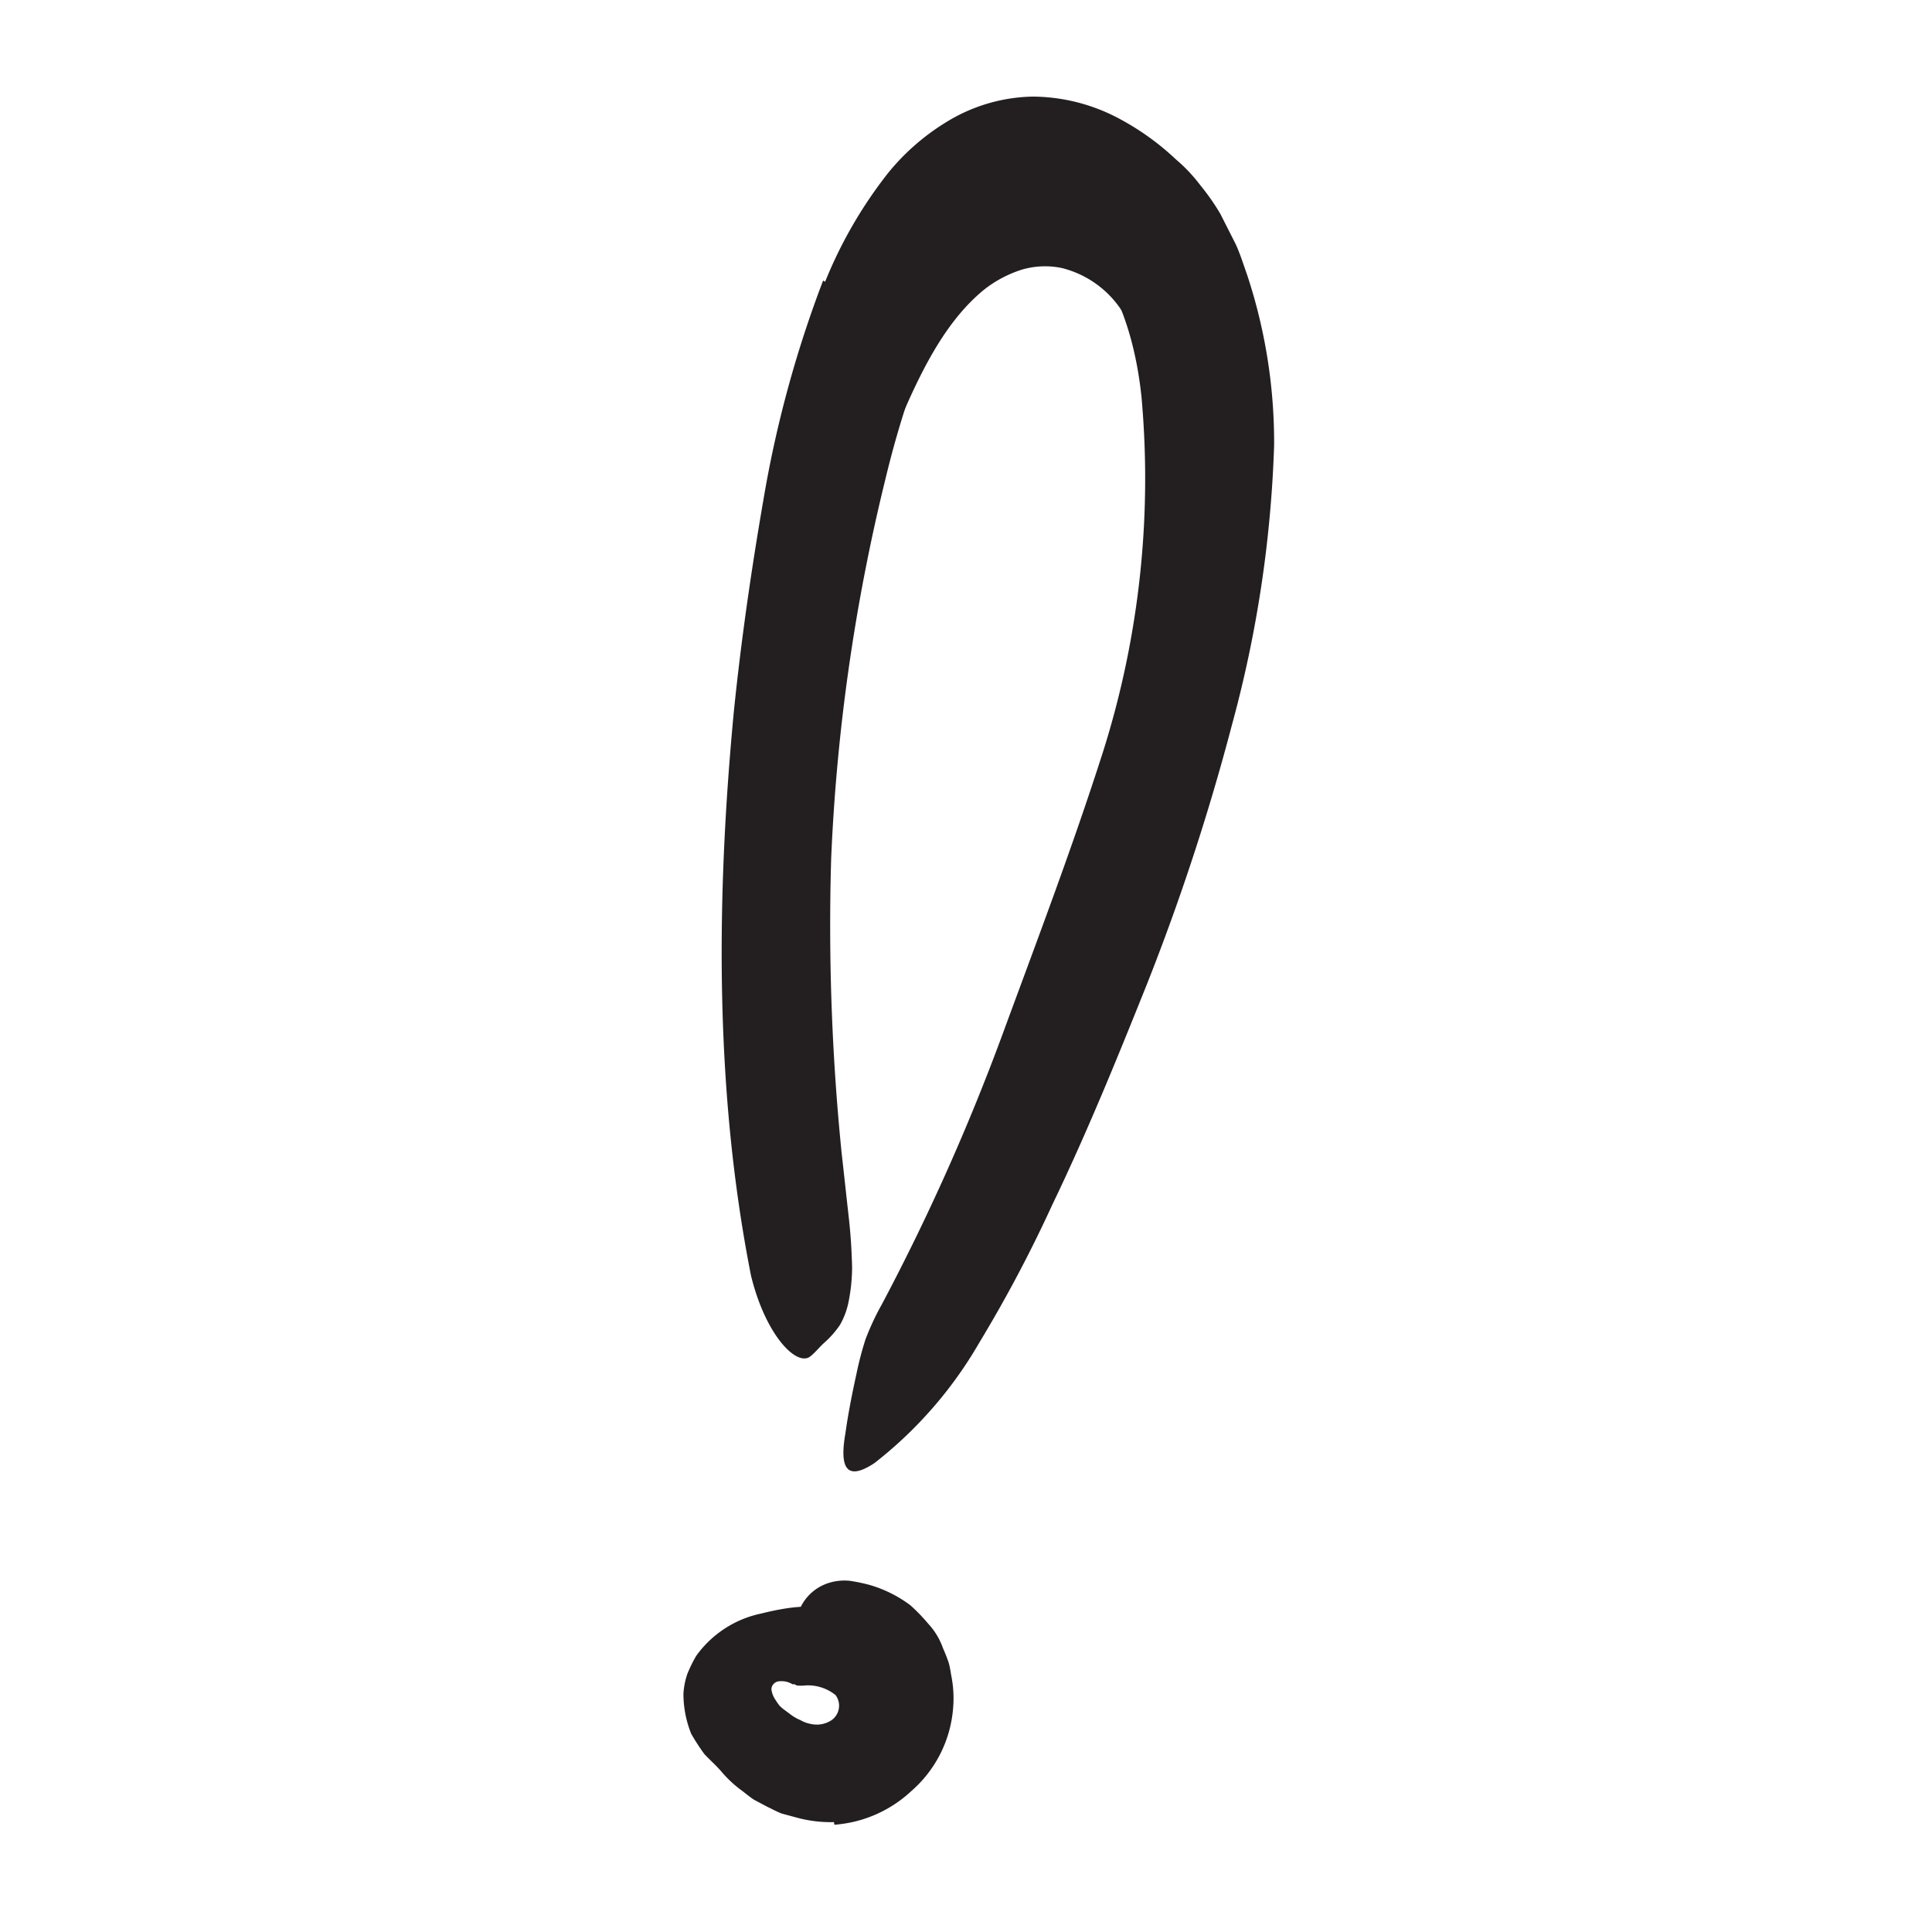 <svg xmlns="http://www.w3.org/2000/svg" width="96" height="96" viewBox="0 0 96 96"><defs><style>.cls-1{fill:#231f20;}</style></defs><title>scribble final version</title><g id="Layer_1" data-name="Layer 1"><path class="cls-1" d="M41.44,90.54a6.45,6.45,0,0,1-1.8-.21l-.81-.22c-.25-.1-.47-.22-.7-.33l-.66-.35c-.2-.13-.38-.28-.56-.42a5.86,5.86,0,0,1-1.08-1c-.26-.3-.56-.56-.83-.85a10.82,10.82,0,0,1-.65-1,5.3,5.3,0,0,1-.39-2,3.63,3.63,0,0,1,.2-1,6.69,6.69,0,0,1,.44-.89,5.31,5.31,0,0,1,3.25-2.1,13,13,0,0,1,1.42-.28,11.73,11.73,0,0,1,1.33-.08A4,4,0,0,1,43.83,81c.27.29-.24.86-.84,1.4s-1.17,1.12-1.49,1.13a7.49,7.49,0,0,0-1.76.16l-.21,0c-.07,0-.17,0-.16,0a.4.4,0,0,0-.13-.07,1,1,0,0,0-.48-.08.42.42,0,0,0-.43.39,1.15,1.15,0,0,0,.2.53,2.58,2.58,0,0,0,.22.31s.11.11.21.18l.27.2a2.19,2.19,0,0,0,.54.32,1.6,1.6,0,0,0,.51.19,1.34,1.34,0,0,0,1-.16.88.88,0,0,0,.24-1.27A2.17,2.17,0,0,0,40,83.75a1.82,1.82,0,0,1-.41,0c-.48-.23-.48-.71-.21-2.11l.18-1a2.33,2.33,0,0,1,1.67-2,2.62,2.62,0,0,1,1-.09,8.88,8.88,0,0,1,1,.21,6.32,6.32,0,0,1,2,1,8.83,8.83,0,0,1,.9.93,3.45,3.45,0,0,1,.72,1.19c.1.23.19.45.27.68s.11.5.16.76a5.71,5.71,0,0,1,.08,1.55A6.09,6.09,0,0,1,45.28,89a6.27,6.27,0,0,1-3.82,1.67Z"/><path class="cls-1" d="M61.2,18.62a28.43,28.43,0,0,1,.52,6,36.85,36.85,0,0,1-.49,5.78c-.24,1.38-.38,2.76-.71,4.11a92.77,92.77,0,0,1-4.65,13.73c-.85,1.95-1.66,3.93-2.53,5.85-1.11,2.46-2.16,5-4,7.08-.56.65-1,.24-1.27-.72a8,8,0,0,1-.23-1.78,5.42,5.42,0,0,1,0-1.06,5.17,5.17,0,0,1,.32-1c2.11-4.87,3.77-9.87,5.87-14.82a46.34,46.34,0,0,0,2.31-9.51,51.81,51.81,0,0,0,1-10.54,20,20,0,0,0-.38-3.13,11,11,0,0,0-1-2.8,5,5,0,0,0-3.19-2.49,4.08,4.08,0,0,0-2,.08,5.93,5.93,0,0,0-1.88,1c-1.83,1.5-3,3.8-4,6.09-.21.52-.4,1-.6,1.55A5.5,5.5,0,0,1,43.15,24a2,2,0,0,1-.6.41,3.5,3.5,0,0,1-.73.15c-.24,0-.47.08-.65.08-.56,0-1.06-1.12-.74-2.77a24.27,24.27,0,0,1,3.1-7.08,15.28,15.28,0,0,1,2.91-3.28,8.9,8.9,0,0,1,4.72-2.06,8.64,8.64,0,0,1,7.2,3,14,14,0,0,1,2.94,6.2Z"/><path class="cls-1" d="M41,14a22.12,22.12,0,0,1,3.11-5.38A11.3,11.3,0,0,1,47,6.08,8.46,8.46,0,0,1,51.31,4.8a9.21,9.21,0,0,1,4.12,1,13,13,0,0,1,3,2.12A7.91,7.91,0,0,1,59.64,9.2a11.18,11.18,0,0,1,1,1.43l.76,1.5c.23.5.38,1,.56,1.5a26.49,26.49,0,0,1,1.35,8.51A60,60,0,0,1,61.22,36,112.74,112.74,0,0,1,57,48.88c-1.49,3.72-3,7.43-4.72,11a67.51,67.51,0,0,1-3.61,6.82,20.7,20.7,0,0,1-5.22,6c-1.51,1-1.71.05-1.44-1.49.11-.8.29-1.78.54-2.91A16.47,16.47,0,0,1,43,66.57a12.62,12.62,0,0,1,.82-1.76,109.24,109.24,0,0,0,6-13.43c1.71-4.65,3.48-9.3,5-14.06a45.07,45.07,0,0,0,1.9-17.6c-.32-3.06-1.3-5.84-3-7.44a6.12,6.12,0,0,0-.7-.53,3.32,3.32,0,0,0-.72-.44A2.51,2.51,0,0,0,51.15,11a2.38,2.38,0,0,0-1.24.47,6.6,6.6,0,0,0-1.37,1.34,21,21,0,0,0-2.72,5.06A49.06,49.06,0,0,0,44,23.79,95.78,95.78,0,0,0,41.3,42.67a112.79,112.79,0,0,0,.52,14.62c.12,1.06.23,2.09.35,3.16s.15,1.8.17,2.49a8.9,8.9,0,0,1-.17,1.72,3.81,3.81,0,0,1-.43,1.17,4.68,4.68,0,0,1-.77.88c-.26.23-.49.53-.71.69-.65.52-2.2-1-2.94-4-1.78-9-1.76-18.49-.86-28,.36-3.54.87-7.08,1.49-10.66A57,57,0,0,1,40.9,13.94Z"/></g></svg>